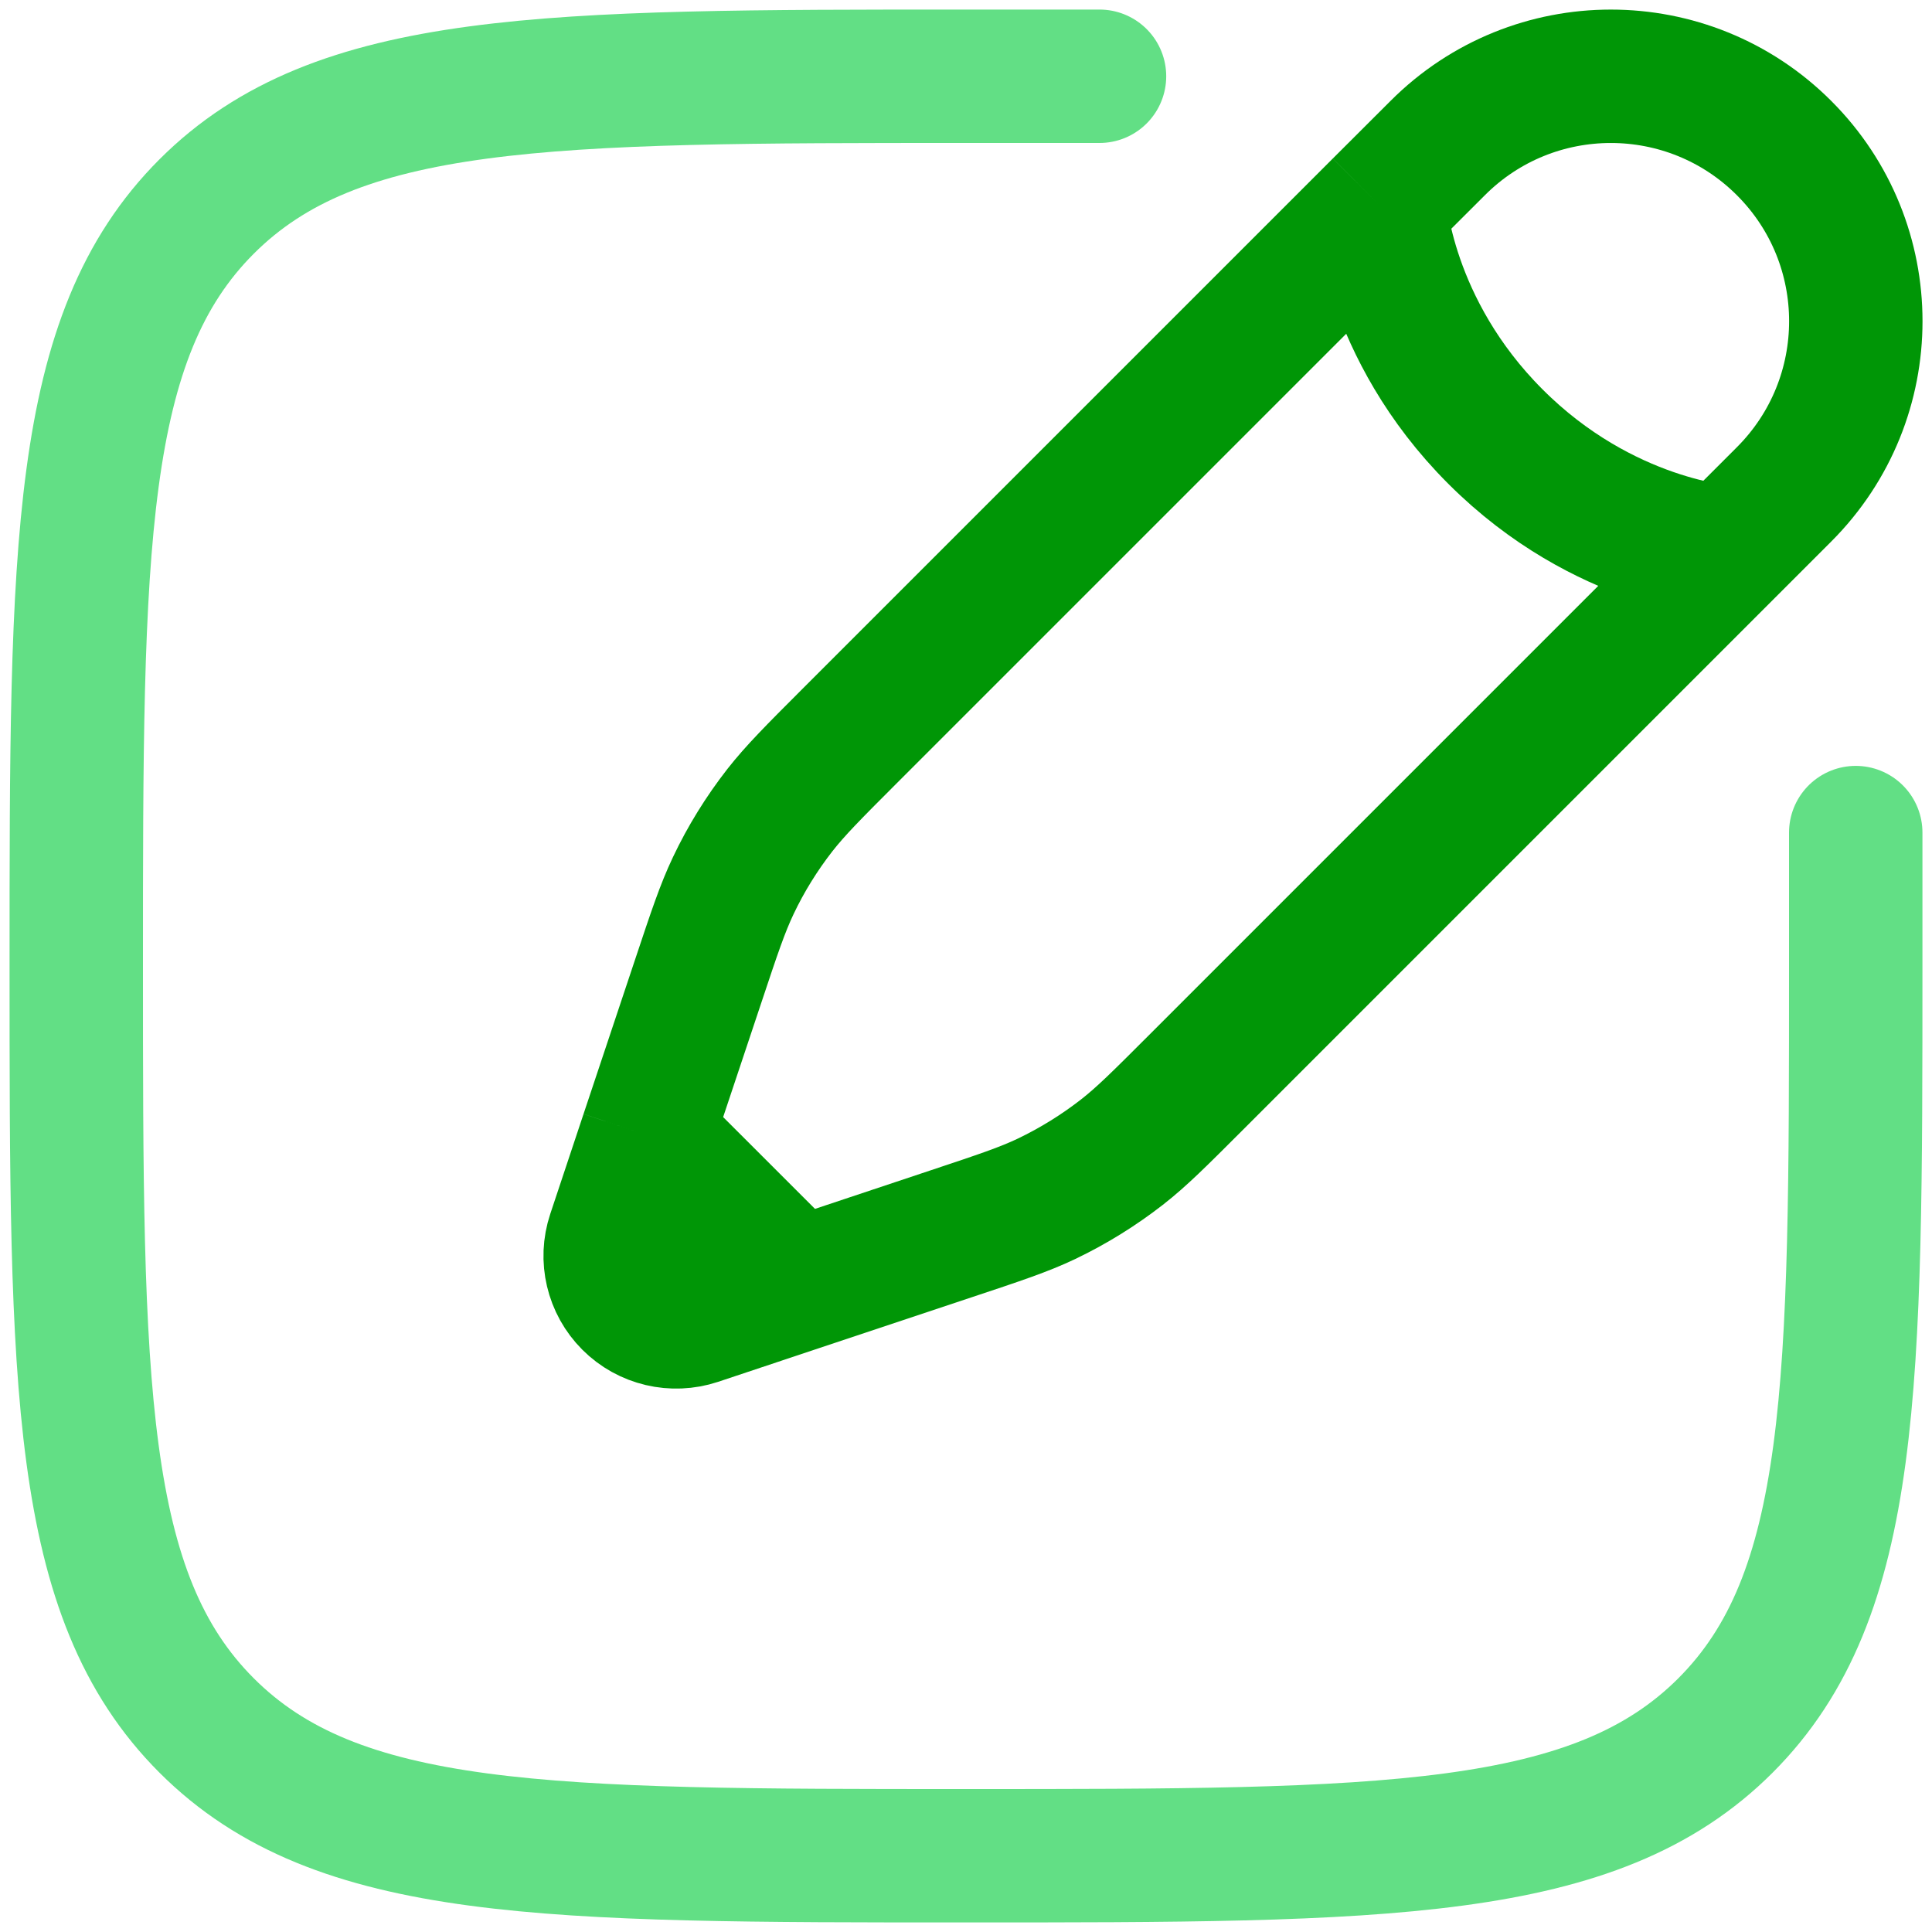 <svg width="19" height="19" viewBox="0 0 19 19" fill="none" xmlns="http://www.w3.org/2000/svg">
<path d="M18.25 8.188V9.5C18.25 13.625 18.25 15.687 16.969 16.969C15.688 18.25 13.625 18.25 9.5 18.25C5.376 18.25 3.313 18.25 2.032 16.969C0.75 15.687 0.75 13.625 0.75 9.5C0.75 5.375 0.75 3.313 2.032 2.031C3.313 0.75 5.376 0.75 9.5 0.75H10.813" stroke="#62DF85" stroke-width="1.312" stroke-linecap="round"/>
<path d="M13.571 2.023L14.139 1.456C15.079 0.515 16.604 0.515 17.545 1.456C18.486 2.396 18.486 3.921 17.545 4.862L16.977 5.43M13.571 2.023C13.571 2.023 13.642 3.23 14.707 4.294C15.771 5.359 16.977 5.43 16.977 5.43M13.571 2.023L8.352 7.242C7.998 7.596 7.822 7.773 7.669 7.968C7.49 8.198 7.336 8.446 7.211 8.71C7.105 8.933 7.026 9.17 6.868 9.644L6.361 11.163M16.977 5.43L11.758 10.649C11.405 11.002 11.228 11.179 11.033 11.331C10.803 11.51 10.554 11.664 10.291 11.79C10.068 11.896 9.831 11.975 9.356 12.133L7.838 12.639M6.361 11.163L6.034 12.145C5.956 12.379 6.017 12.636 6.191 12.81C6.365 12.984 6.622 13.044 6.855 12.967L7.838 12.639M6.361 11.163L7.838 12.639" stroke="#009606" stroke-width="1.312"/>
</svg>
